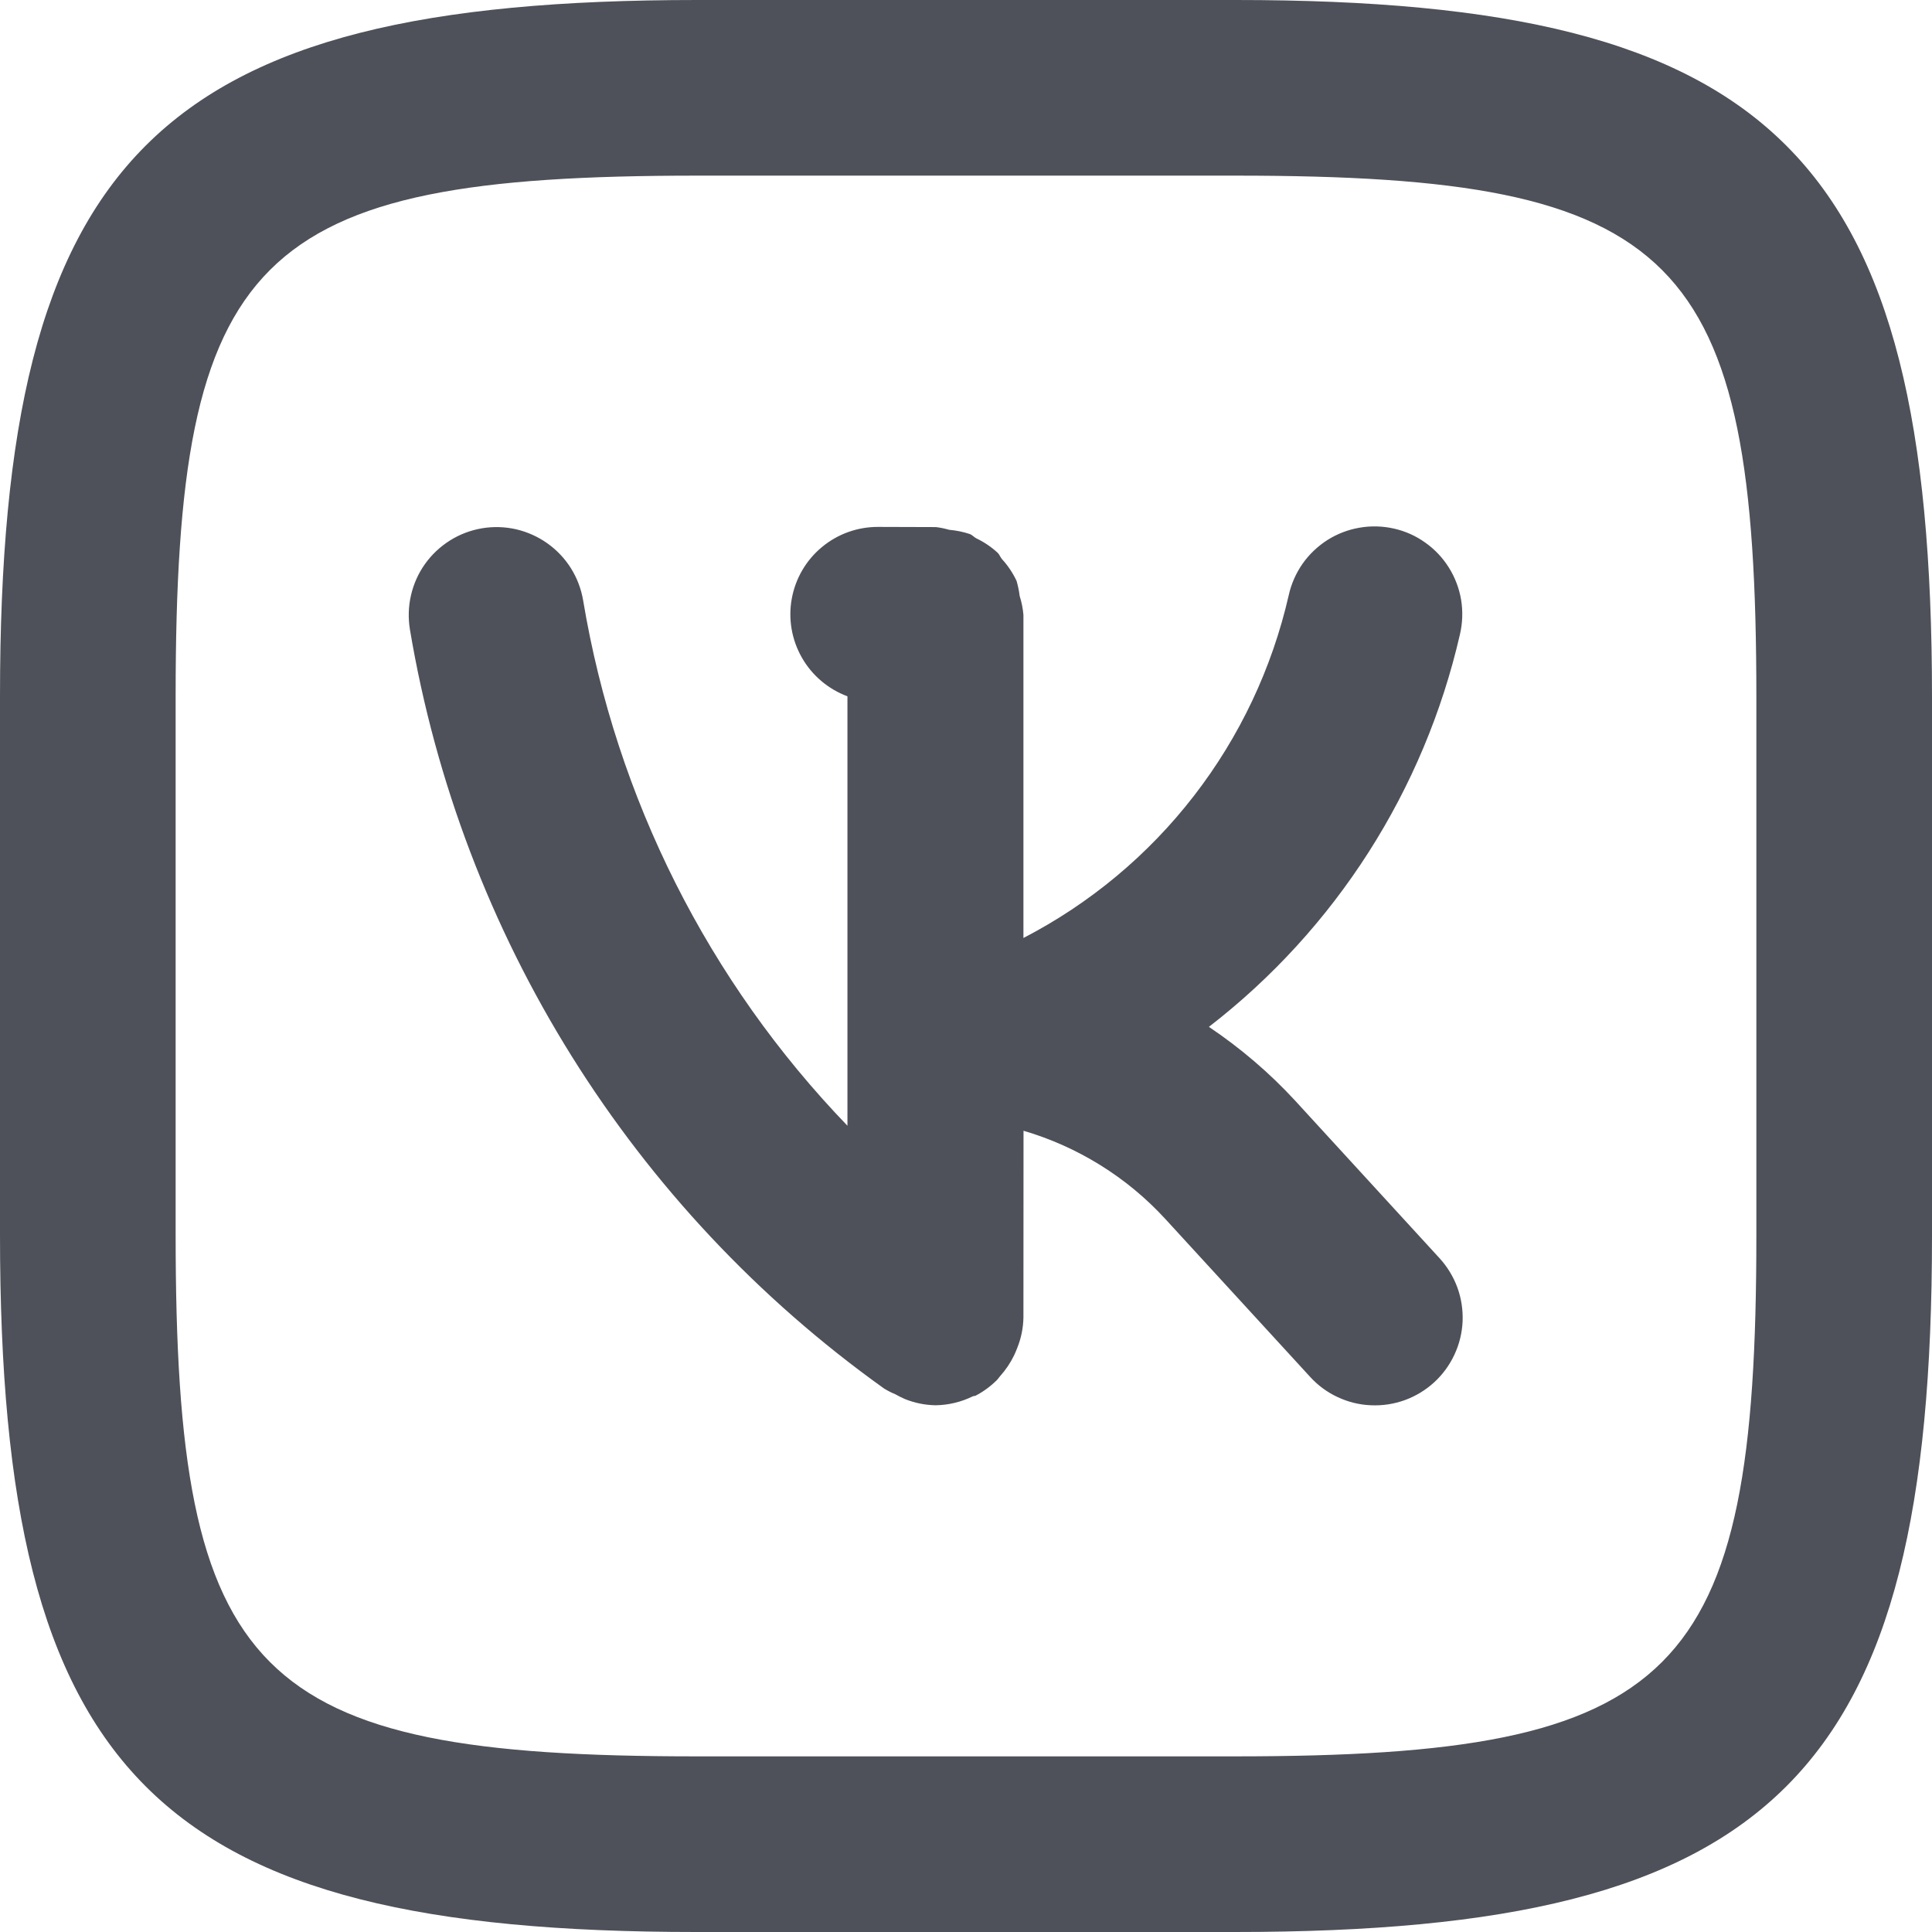 <svg width="22" height="22" viewBox="0 0 22 22" fill="none" xmlns="http://www.w3.org/2000/svg">
<path d="M14.744 12.529C14.452 12.213 14.123 11.933 13.766 11.693C15.208 10.579 16.218 8.998 16.625 7.222C16.655 7.093 16.659 6.96 16.638 6.83C16.616 6.7 16.569 6.576 16.499 6.464C16.429 6.352 16.338 6.255 16.23 6.179C16.123 6.102 16.002 6.048 15.873 6.019C15.744 5.99 15.611 5.986 15.481 6.009C15.351 6.031 15.227 6.079 15.116 6.149C15.005 6.22 14.908 6.312 14.832 6.42C14.757 6.528 14.703 6.65 14.675 6.778C14.485 7.609 14.117 8.389 13.595 9.063C13.074 9.737 12.411 10.289 11.654 10.681V7.002C11.648 6.928 11.633 6.856 11.611 6.786C11.604 6.728 11.592 6.671 11.576 6.615C11.533 6.524 11.477 6.44 11.409 6.366C11.391 6.345 11.382 6.317 11.363 6.297C11.29 6.229 11.207 6.173 11.117 6.13C11.091 6.116 11.072 6.093 11.046 6.082C10.969 6.056 10.889 6.04 10.809 6.033C10.759 6.019 10.709 6.008 10.657 6.002L10.003 6H10C9.766 5.999 9.539 6.08 9.359 6.23C9.179 6.379 9.058 6.587 9.016 6.817C8.974 7.048 9.015 7.285 9.131 7.488C9.247 7.692 9.431 7.847 9.65 7.929V12.819C8.065 11.174 7.016 9.088 6.64 6.835C6.618 6.706 6.571 6.582 6.501 6.47C6.431 6.359 6.34 6.263 6.233 6.187C6.126 6.111 6.005 6.057 5.877 6.027C5.749 5.998 5.617 5.994 5.487 6.016C5.358 6.038 5.234 6.085 5.123 6.155C5.012 6.225 4.915 6.316 4.839 6.423C4.763 6.53 4.709 6.651 4.68 6.779C4.65 6.907 4.647 7.04 4.668 7.169C5.253 10.652 7.195 13.76 10.068 15.812C10.109 15.837 10.152 15.859 10.196 15.877C10.231 15.897 10.267 15.915 10.304 15.931C10.415 15.976 10.534 16 10.654 16.002C10.801 16 10.946 15.965 11.078 15.9C11.088 15.895 11.1 15.898 11.109 15.893C11.198 15.847 11.279 15.787 11.35 15.717C11.364 15.704 11.373 15.687 11.387 15.672C11.451 15.601 11.505 15.521 11.547 15.435C11.56 15.406 11.573 15.379 11.584 15.348C11.628 15.238 11.652 15.121 11.654 15.002L11.655 12.876C12.274 13.058 12.833 13.405 13.27 13.881L14.918 15.678C15.006 15.775 15.113 15.854 15.232 15.909C15.351 15.965 15.48 15.997 15.611 16.002C15.743 16.008 15.874 15.988 15.998 15.943C16.121 15.898 16.235 15.829 16.332 15.74C16.428 15.652 16.507 15.544 16.562 15.425C16.618 15.306 16.649 15.177 16.655 15.046C16.66 14.914 16.64 14.783 16.595 14.66C16.549 14.536 16.48 14.423 16.391 14.326L14.744 12.529ZM14.073 0H7.938C1.78 0 0 1.778 0 7.927V14.062C0 20.22 1.778 22 7.927 22H14.062C20.22 22 22 20.222 22 14.073V7.938C22 1.78 20.222 0 14.073 0ZM20 14.073C20 19.113 19.112 20 14.062 20H7.927C2.886 20 2 19.112 2 14.062V7.927C2 2.887 2.888 2 7.938 2H14.073C19.114 2 20 2.888 20 7.938V14.073Z" fill="#4E5159"/>
</svg>